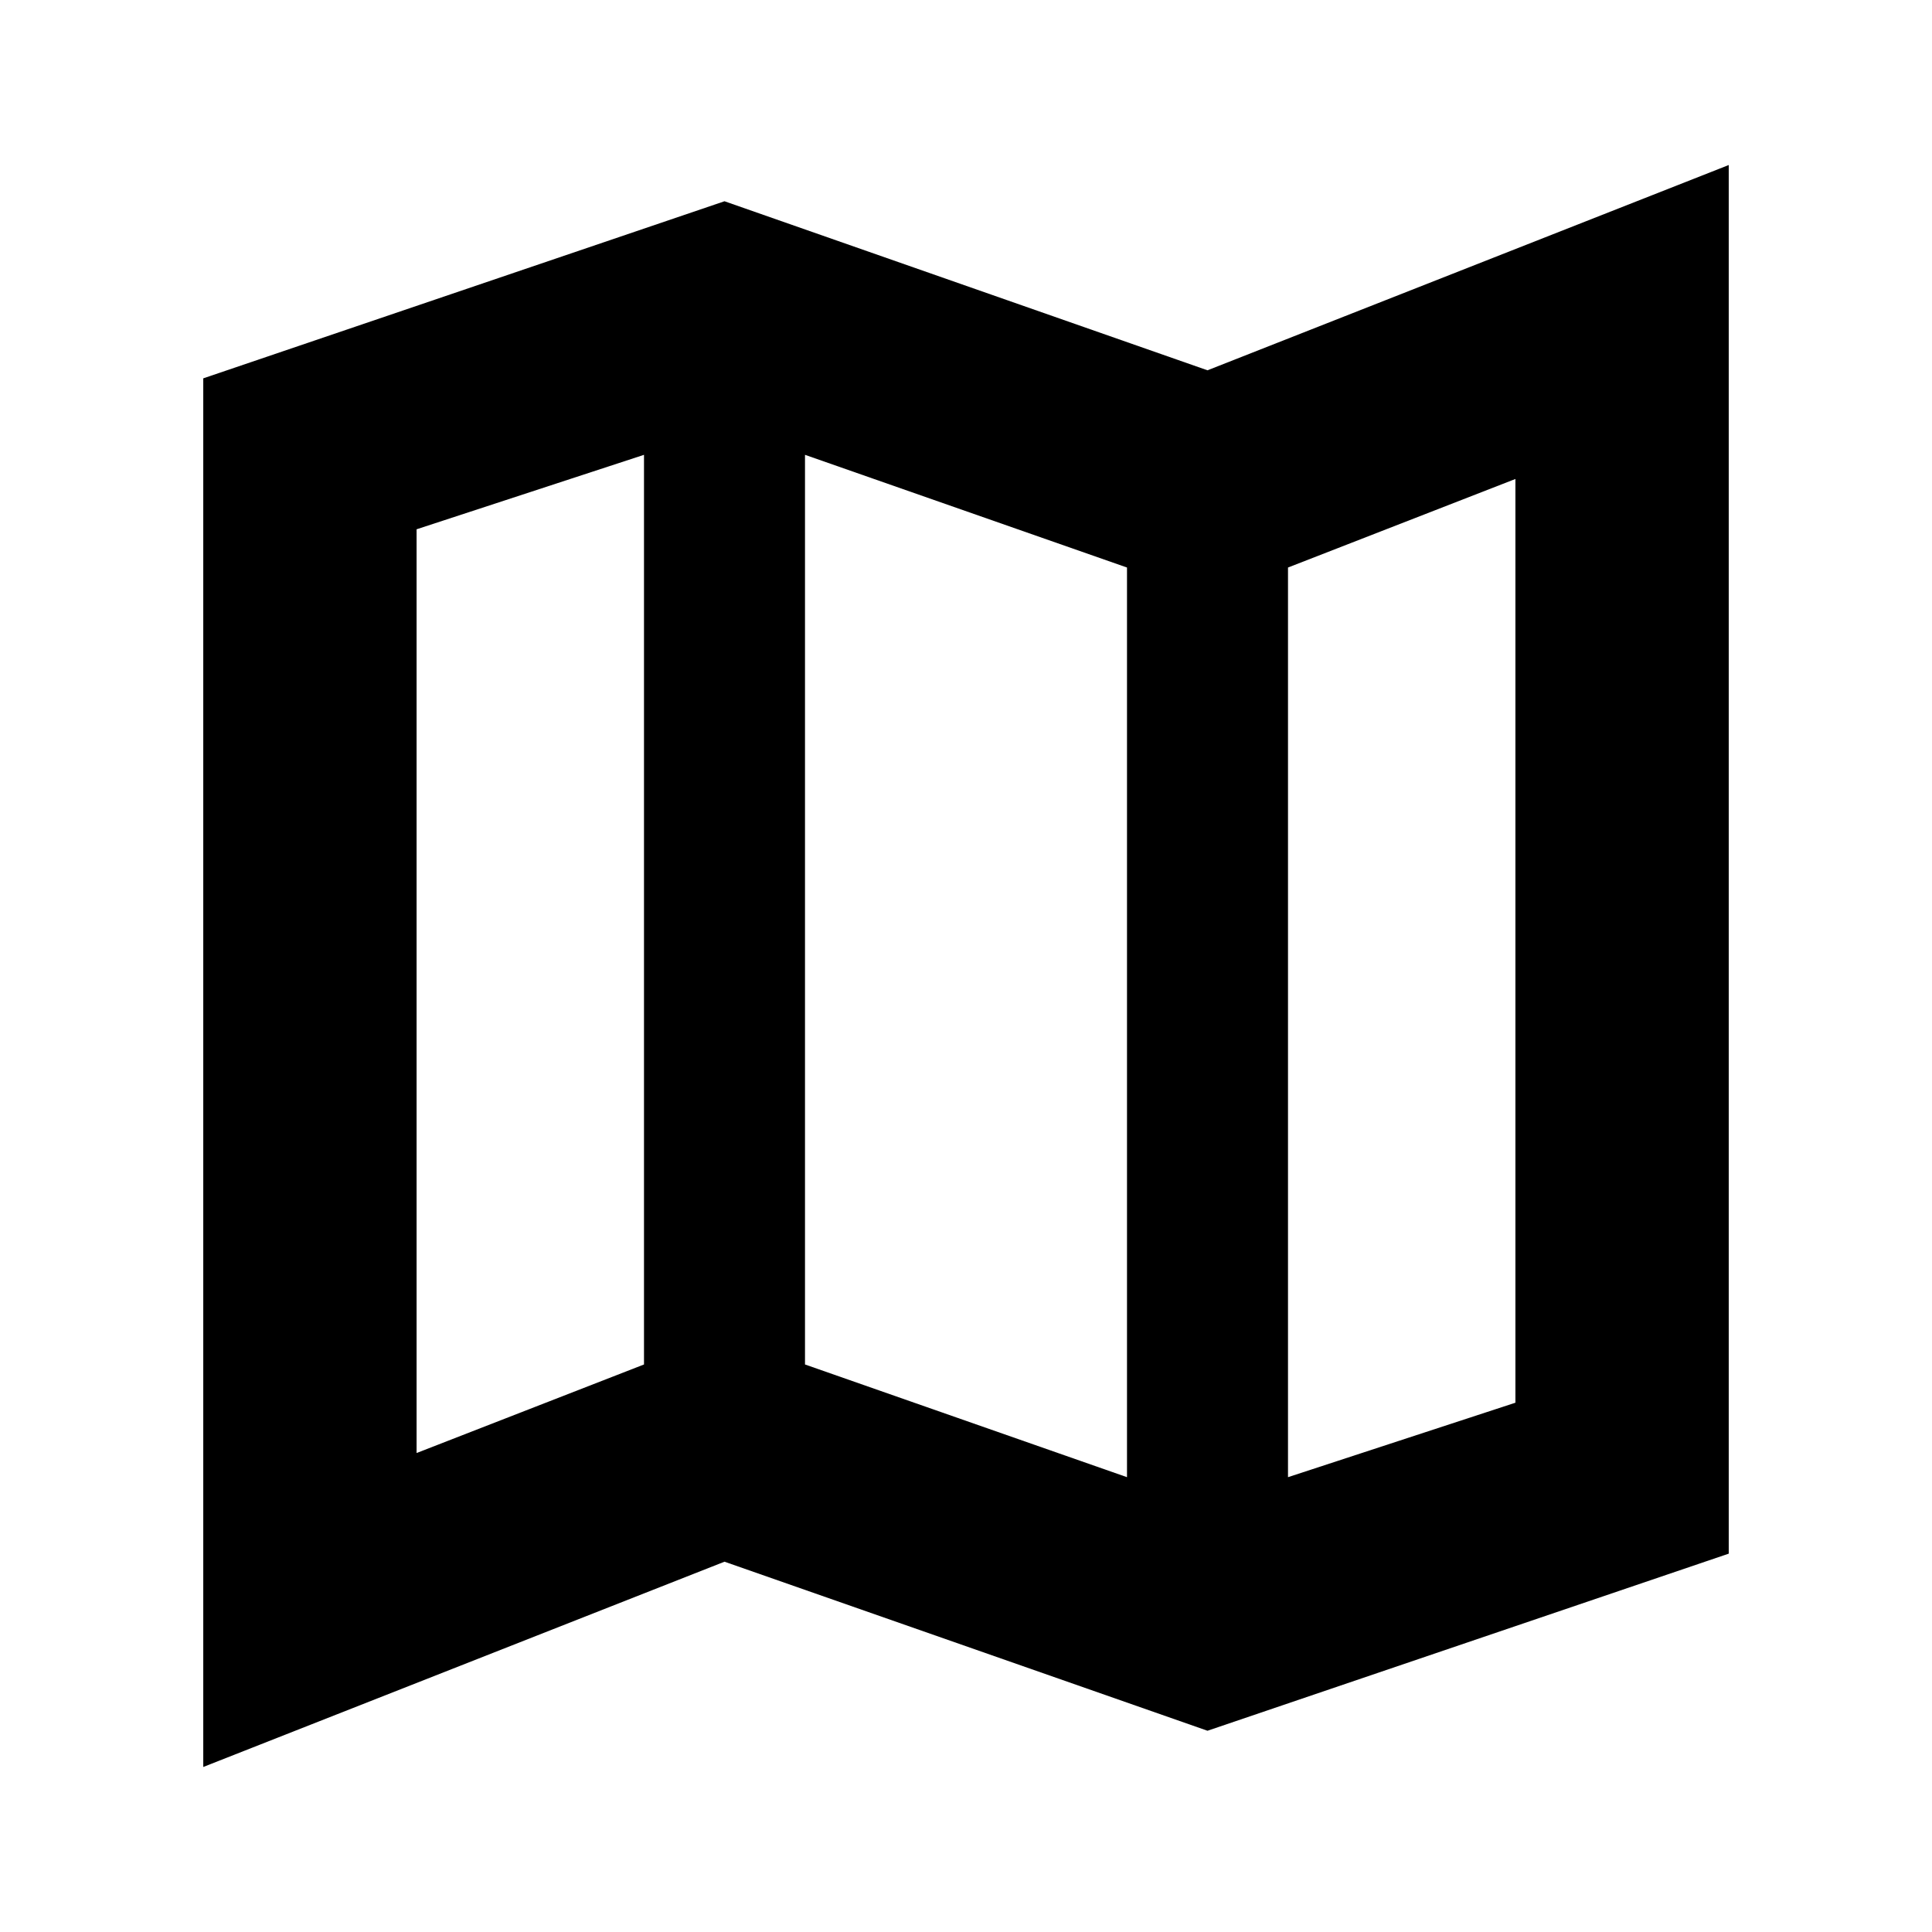 <svg xmlns="http://www.w3.org/2000/svg" height="24" width="24"><path d="m15 21.5-6-2.1-6.475 2.55V4.7L9 2.5l6 2.1 6.475-2.55V19.3Zm-1-3.15V7.05l-4-1.4v11.3Zm2 0 2.825-.925V5.95L16 7.05Zm-10.825-.3L8 16.95V5.65l-2.825.925ZM16 7.05v11.3Zm-8-1.4v11.3Z"/></svg>